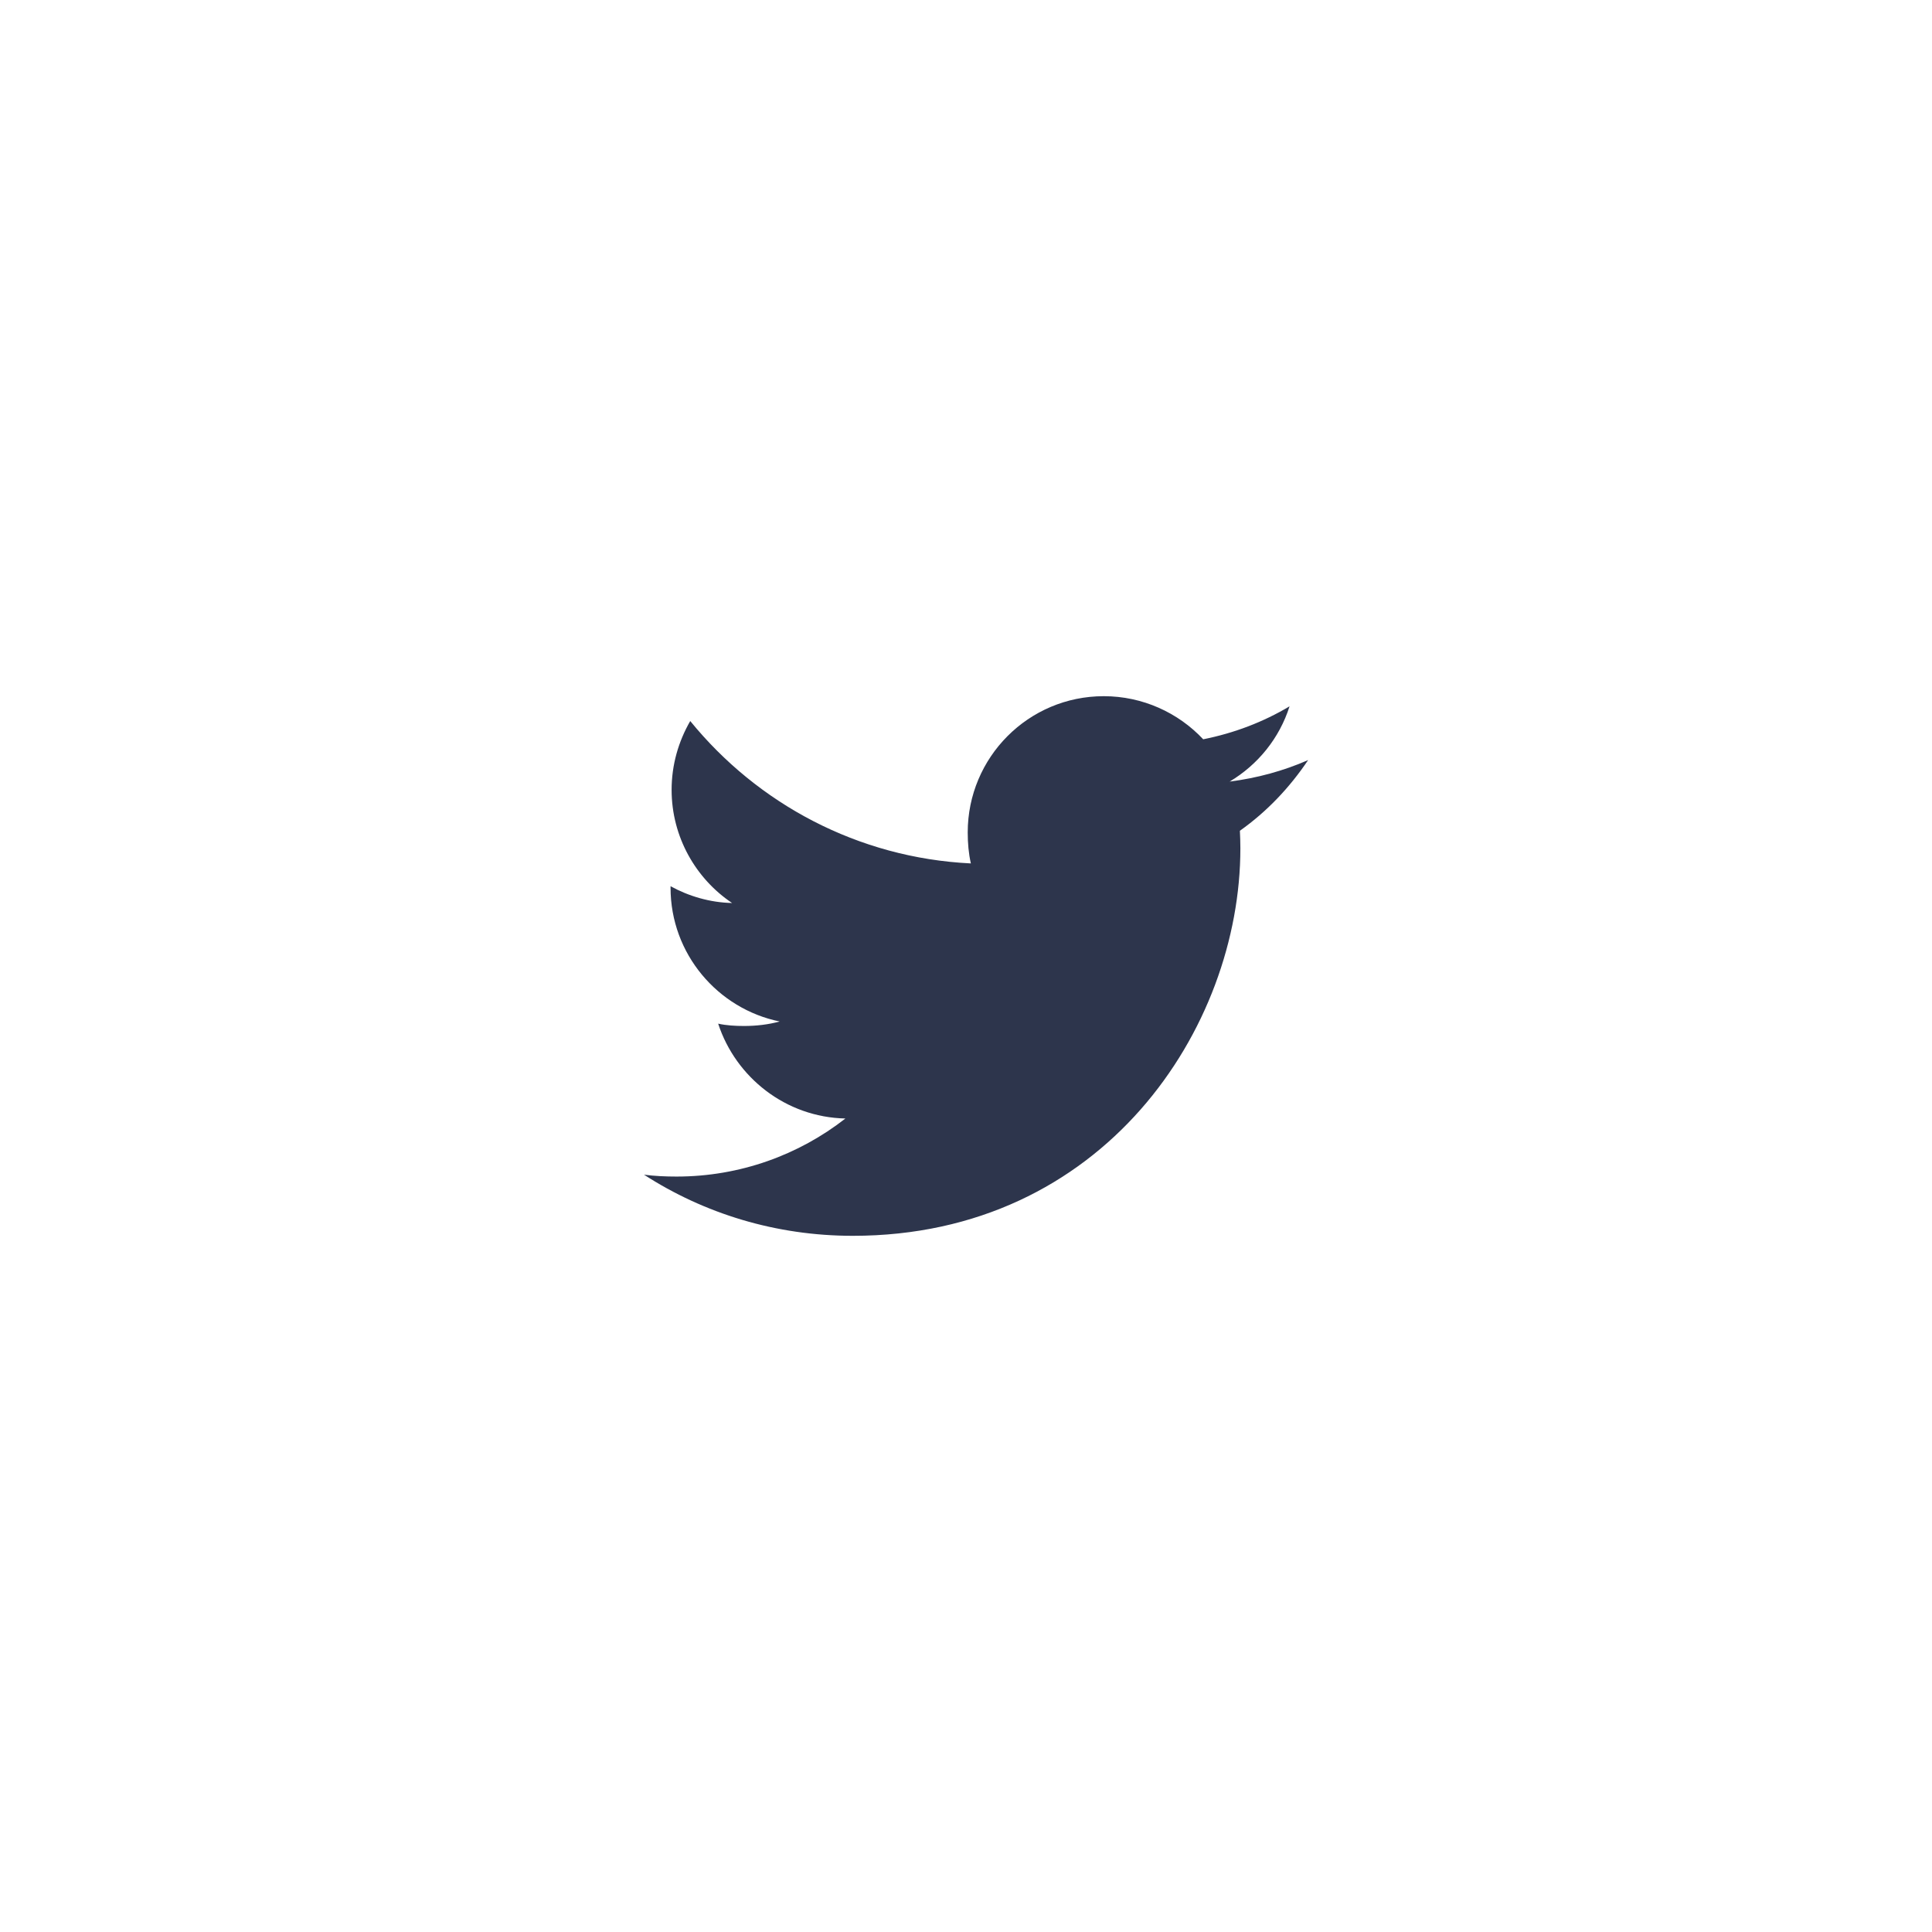 <?xml version="1.0" encoding="UTF-8"?>
<svg width="64px" height="64px" viewBox="0 0 64 64" version="1.1" xmlns="http://www.w3.org/2000/svg" xmlns:xlink="http://www.w3.org/1999/xlink">
    <!-- Generator: Sketch 52.2 (67145) - http://www.bohemiancoding.com/sketch -->
    <title>social/twitter</title>
    <desc>Created with Sketch.</desc>
    <defs>
        <filter x="-3.0%" y="-4.8%" width="106.0%" height="109.6%" filterUnits="objectBoundingBox" id="filter-1">
            <feOffset dx="0" dy="2" in="SourceAlpha" result="shadowOffsetOuter1"></feOffset>
            <feGaussianBlur stdDeviation="12" in="shadowOffsetOuter1" result="shadowBlurOuter1"></feGaussianBlur>
            <feColorMatrix values="0 0 0 0 0   0 0 0 0 0   0 0 0 0 0  0 0 0 0.5 0" type="matrix" in="shadowBlurOuter1" result="shadowMatrixOuter1"></feColorMatrix>
            <feMerge>
                <feMergeNode in="shadowMatrixOuter1"></feMergeNode>
                <feMergeNode in="SourceGraphic"></feMergeNode>
            </feMerge>
        </filter>
    </defs>
    <g id="Design" stroke="none" stroke-width="1" fill="none" fill-rule="evenodd">
        <g id="Profile-card-page" transform="translate(-723, -666)" fill="#2D354C">
            <g id="card" filter="url(#filter-1)" transform="translate(-113, -1)">
                <g id="social-media" transform="translate(643, 684)">
                    <g id="social/twitter" transform="translate(212, 0)">
                        <path d="M24.333,6.179 C23.515,6.537 22.643,6.775 21.734,6.891 C22.669,6.333 23.383,5.455 23.718,4.398 C22.847,4.918 21.884,5.285 20.858,5.49 C20.031,4.608 18.851,4.062 17.564,4.062 C15.067,4.062 13.057,6.089 13.057,8.574 C13.057,8.931 13.087,9.275 13.161,9.602 C9.412,9.419 6.094,7.622 3.865,4.885 C3.476,5.56 3.248,6.333 3.248,7.165 C3.248,8.726 4.052,10.111 5.251,10.913 C4.526,10.899 3.815,10.689 3.213,10.357 C3.213,10.371 3.213,10.389 3.213,10.407 C3.213,12.598 4.777,14.419 6.827,14.838 C6.46,14.939 6.059,14.987 5.644,14.987 C5.355,14.987 5.064,14.97 4.79,14.91 C5.375,16.696 7.033,18.009 9.005,18.052 C7.47,19.252 5.522,19.975 3.413,19.975 C3.043,19.975 2.688,19.959 2.333,19.913 C4.331,21.202 6.699,21.938 9.252,21.938 C17.552,21.938 22.089,15.062 22.089,9.103 C22.089,8.904 22.082,8.711 22.073,8.52 C22.968,7.885 23.72,7.092 24.333,6.179 Z" id="Path"></path>
                    </g>
                </g>
            </g>
        </g>
    </g>
</svg>